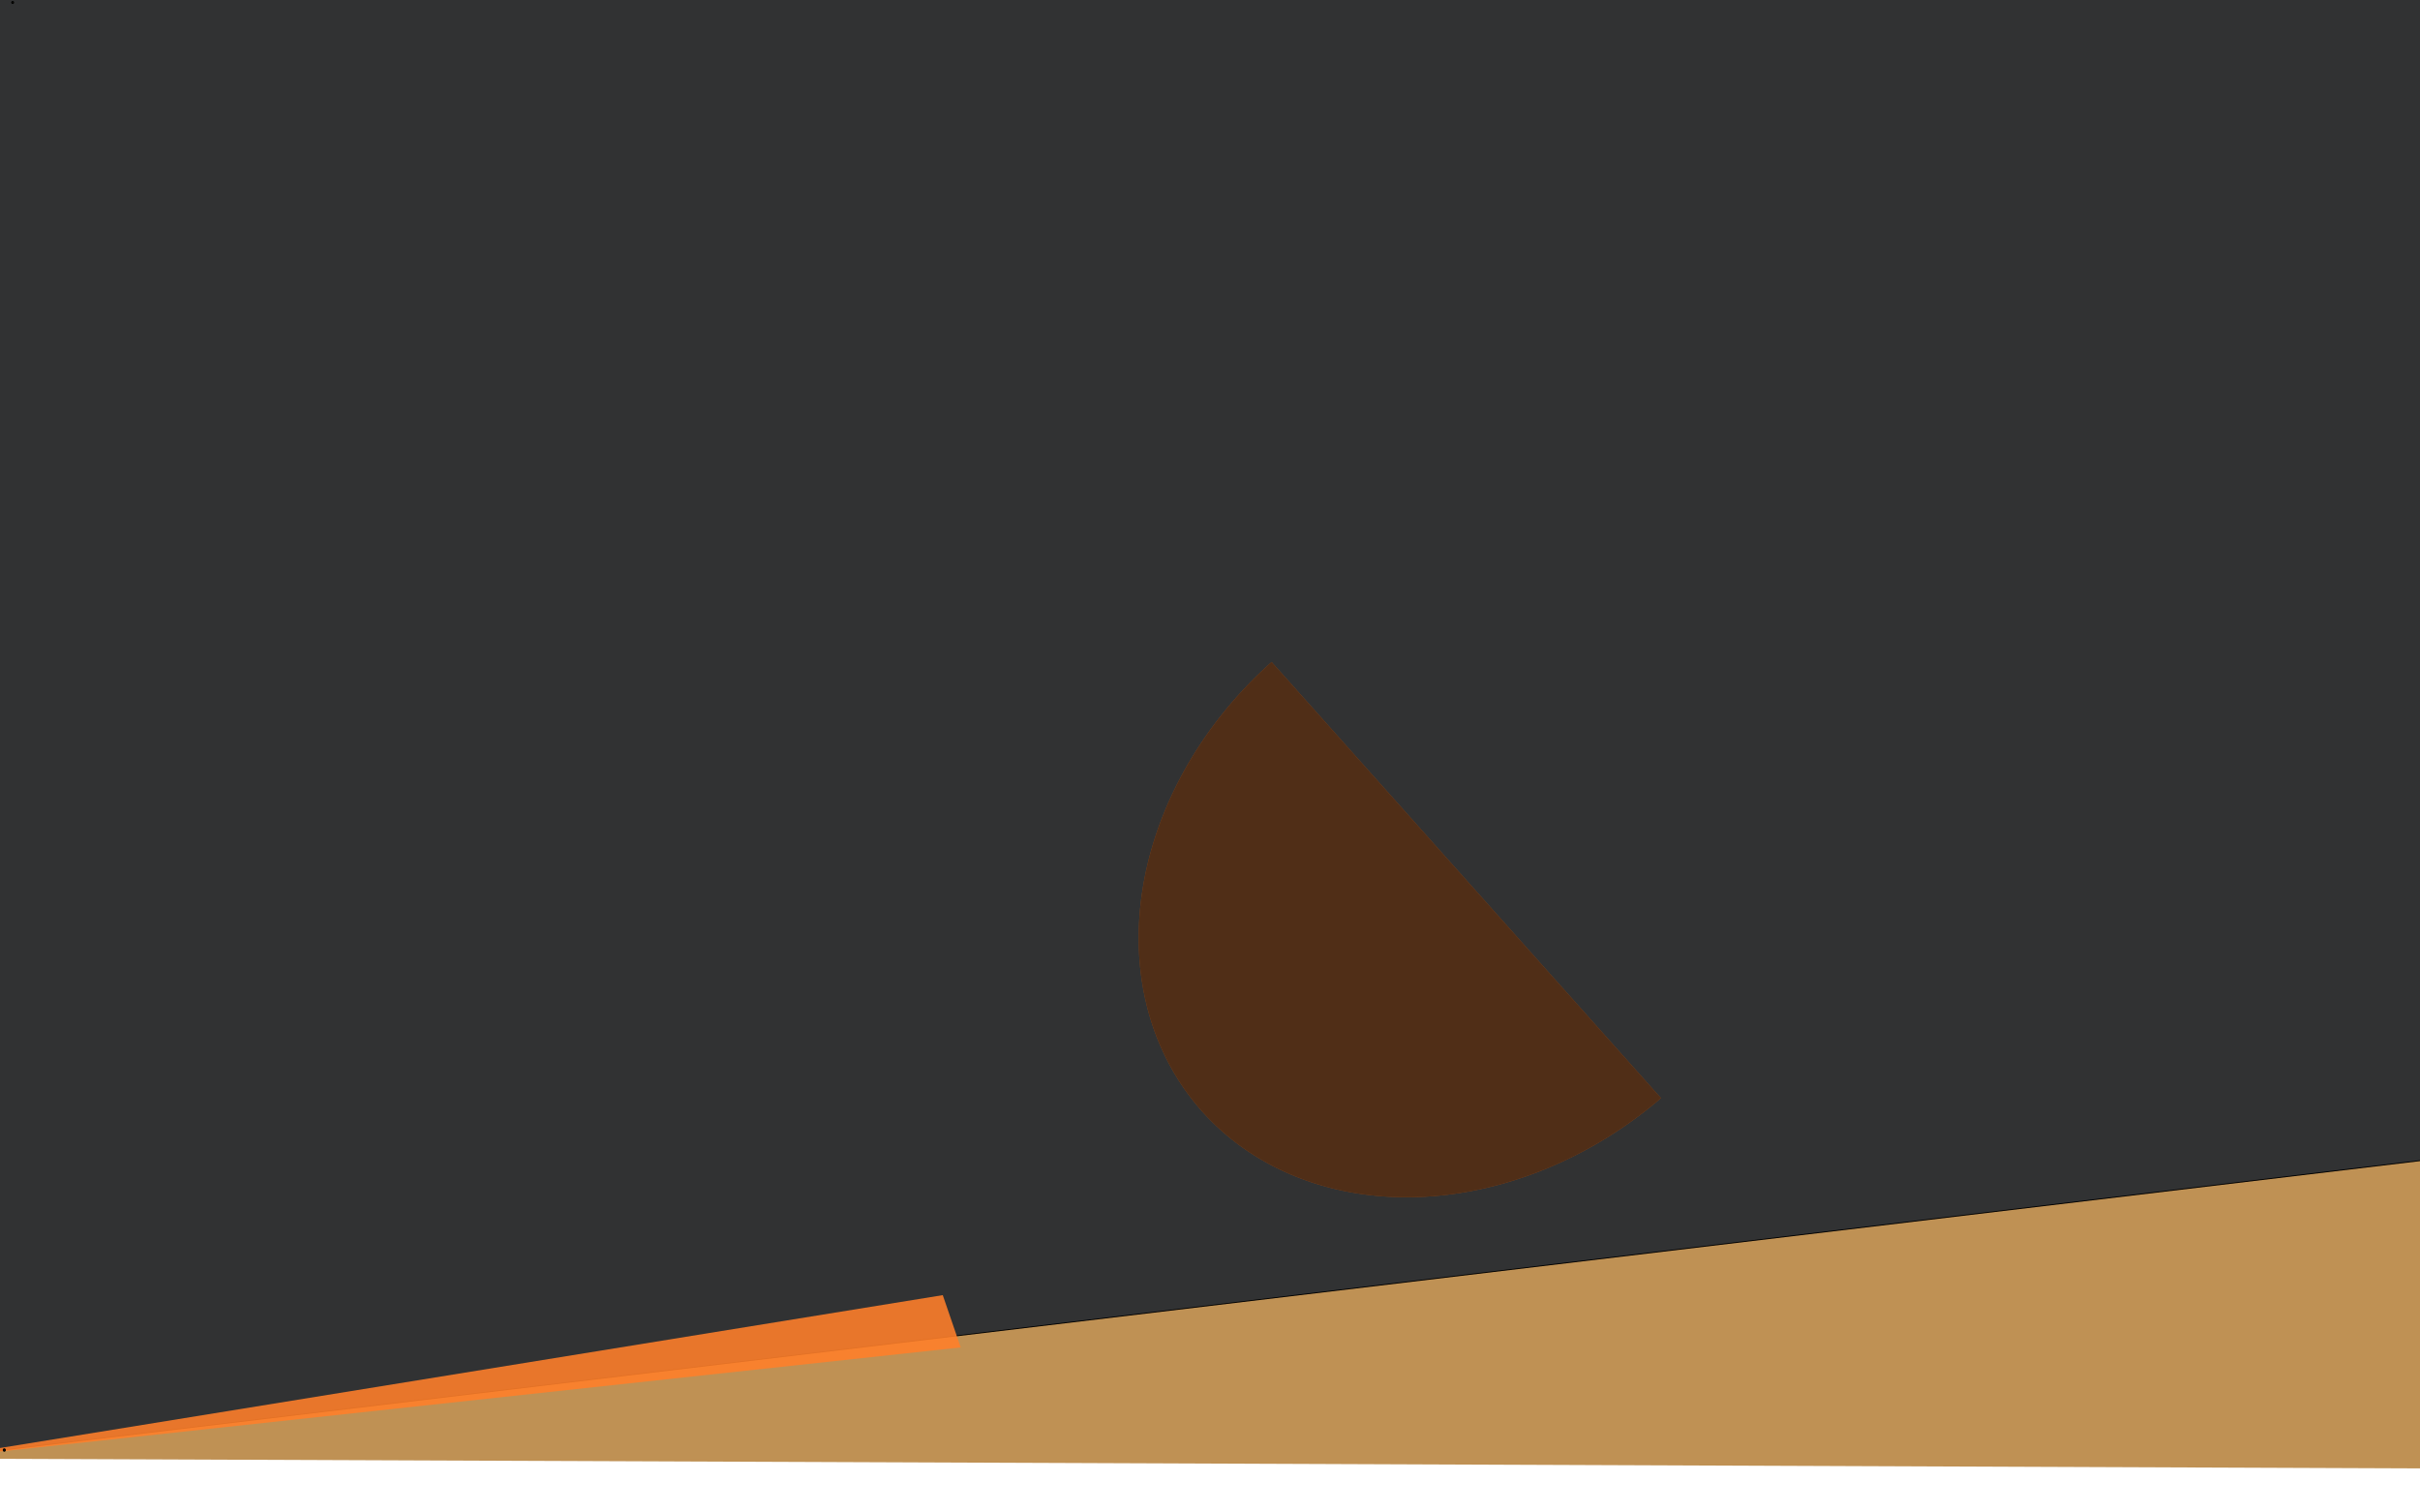 <?xml version="1.0" encoding="UTF-8" standalone="no"?>
<!-- Created with Inkscape (http://www.inkscape.org/) -->

<svg
   width="368mm"
   height="230mm"
   viewBox="0 0 368 230"
   version="1.1"
   id="svg5"
   inkscape:version="1.1.2 (0a00cf5339, 2022-02-04)"
   sodipodi:docname="kilimanjaro_bcg.svg"
   xmlns:inkscape="http://www.inkscape.org/namespaces/inkscape"
   xmlns:sodipodi="http://sodipodi.sourceforge.net/DTD/sodipodi-0.dtd"
   xmlns="http://www.w3.org/2000/svg"
   xmlns:svg="http://www.w3.org/2000/svg">
  <sodipodi:namedview
     id="namedview7"
     pagecolor="#ffffff"
     bordercolor="#666666"
     borderopacity="1.0"
     inkscape:pageshadow="2"
     inkscape:pageopacity="0.0"
     inkscape:pagecheckerboard="0"
     inkscape:document-units="mm"
     showgrid="false"
     height="209mm"
     inkscape:zoom="0.34522221"
     inkscape:cx="1467.171"
     inkscape:cy="559.06021"
     inkscape:window-width="1366"
     inkscape:window-height="699"
     inkscape:window-x="0"
     inkscape:window-y="32"
     inkscape:window-maximized="1"
     inkscape:current-layer="layer1" />
  <defs
     id="defs2" />
  <g
     inkscape:label="Layer 1"
     inkscape:groupmode="layer"
     id="layer1">
    <g
       id="g1680"
       transform="matrix(1.008,0,0,0.992,-1.149,0.18)">
      <path
         style="fill:#313233;fill-opacity:1;stroke:#000000;stroke-width:0.265px;stroke-linecap:butt;stroke-linejoin:miter;stroke-opacity:1"
         d="M 0.081,-0.509 371.283,-0.309 369.244,177.437 -8.649,223.405 Z"
         id="path1134" />
      <g
         id="g1008"
         transform="matrix(1.015,0,0,1,3.195,4.104)">
        <path
           style="fill:#bf9154;fill-opacity:1;stroke:none;stroke-width:0.293px;stroke-linecap:butt;stroke-linejoin:miter;stroke-opacity:1"
           d="m -11.671,219.3 372.372,-45.968 1.358,47.497 z"
           id="path5104" />
        <path
           style="fill:#ff7f2a;fill-opacity:0.889;stroke:none;stroke-width:0.078px;stroke-linecap:butt;stroke-linejoin:miter;stroke-opacity:1"
           d="m -11.671,219.3 149.77,-25.048 2.667,8.016 z"
           id="path5104-6" />
      </g>
      <g
         id="g2943"
         transform="matrix(0.793,1.111,-1.346,0.959,244.824,-237.6)"
         style="fill:#ff6600">
        <path
           style="opacity:0.74;fill:#ff6600;fill-opacity:0.889;stroke:none"
           id="path2508"
           sodipodi:type="arc"
           sodipodi:cx="194.48534"
           sodipodi:cy="156.68558"
           sodipodi:rx="32.574657"
           sodipodi:ry="32.715603"
           sodipodi:start="0"
           sodipodi:end="3.1189208"
           sodipodi:open="true"
           sodipodi:arc-type="arc"
           d="m 227.06,156.686 a 32.575,32.716 0 0 1 -32.205,32.714 32.575,32.716 0 0 1 -32.936,-31.972"
           transform="matrix(0.997,-0.072,0.119,0.993,0,0)" />
        <path
           style="opacity:0.74;fill:#1a1a1a;fill-opacity:0.889;stroke:none"
           id="path2508-6"
           sodipodi:type="arc"
           sodipodi:cx="194.48534"
           sodipodi:cy="156.68558"
           sodipodi:rx="32.574657"
           sodipodi:ry="32.715603"
           sodipodi:start="0"
           sodipodi:end="3.1189208"
           sodipodi:open="true"
           sodipodi:arc-type="arc"
           transform="matrix(0.997,-0.072,0.119,0.993,0,0)"
           d="m 227.06,156.686 a 32.575,32.716 0 0 1 -32.205,32.714 32.575,32.716 0 0 1 -32.936,-31.972" />
      </g>
    </g>
    <circle
       id="path1093"
       style="fill:#bf9154;stroke:#000000;stroke-width:0.265"
       cx="0.65"
       cy="220.505"
       r="0.102" />
    <circle
       id="path1095"
       style="fill:#bf9154;stroke:#000000;stroke-width:0.265"
       cx="0.65"
       cy="220.505"
       r="0.102" />
    <circle
       id="path1097"
       style="fill:#bf9154;stroke:#000000;stroke-width:0.265"
       cx="1.926"
       cy="0.378"
       r="0.102" />
    <circle
       id="path1099"
       style="fill:#bf9154;stroke:#000000;stroke-width:0.265"
       cx="-1.304"
       cy="-0.325"
       r="0.102" />
  </g>
</svg>
